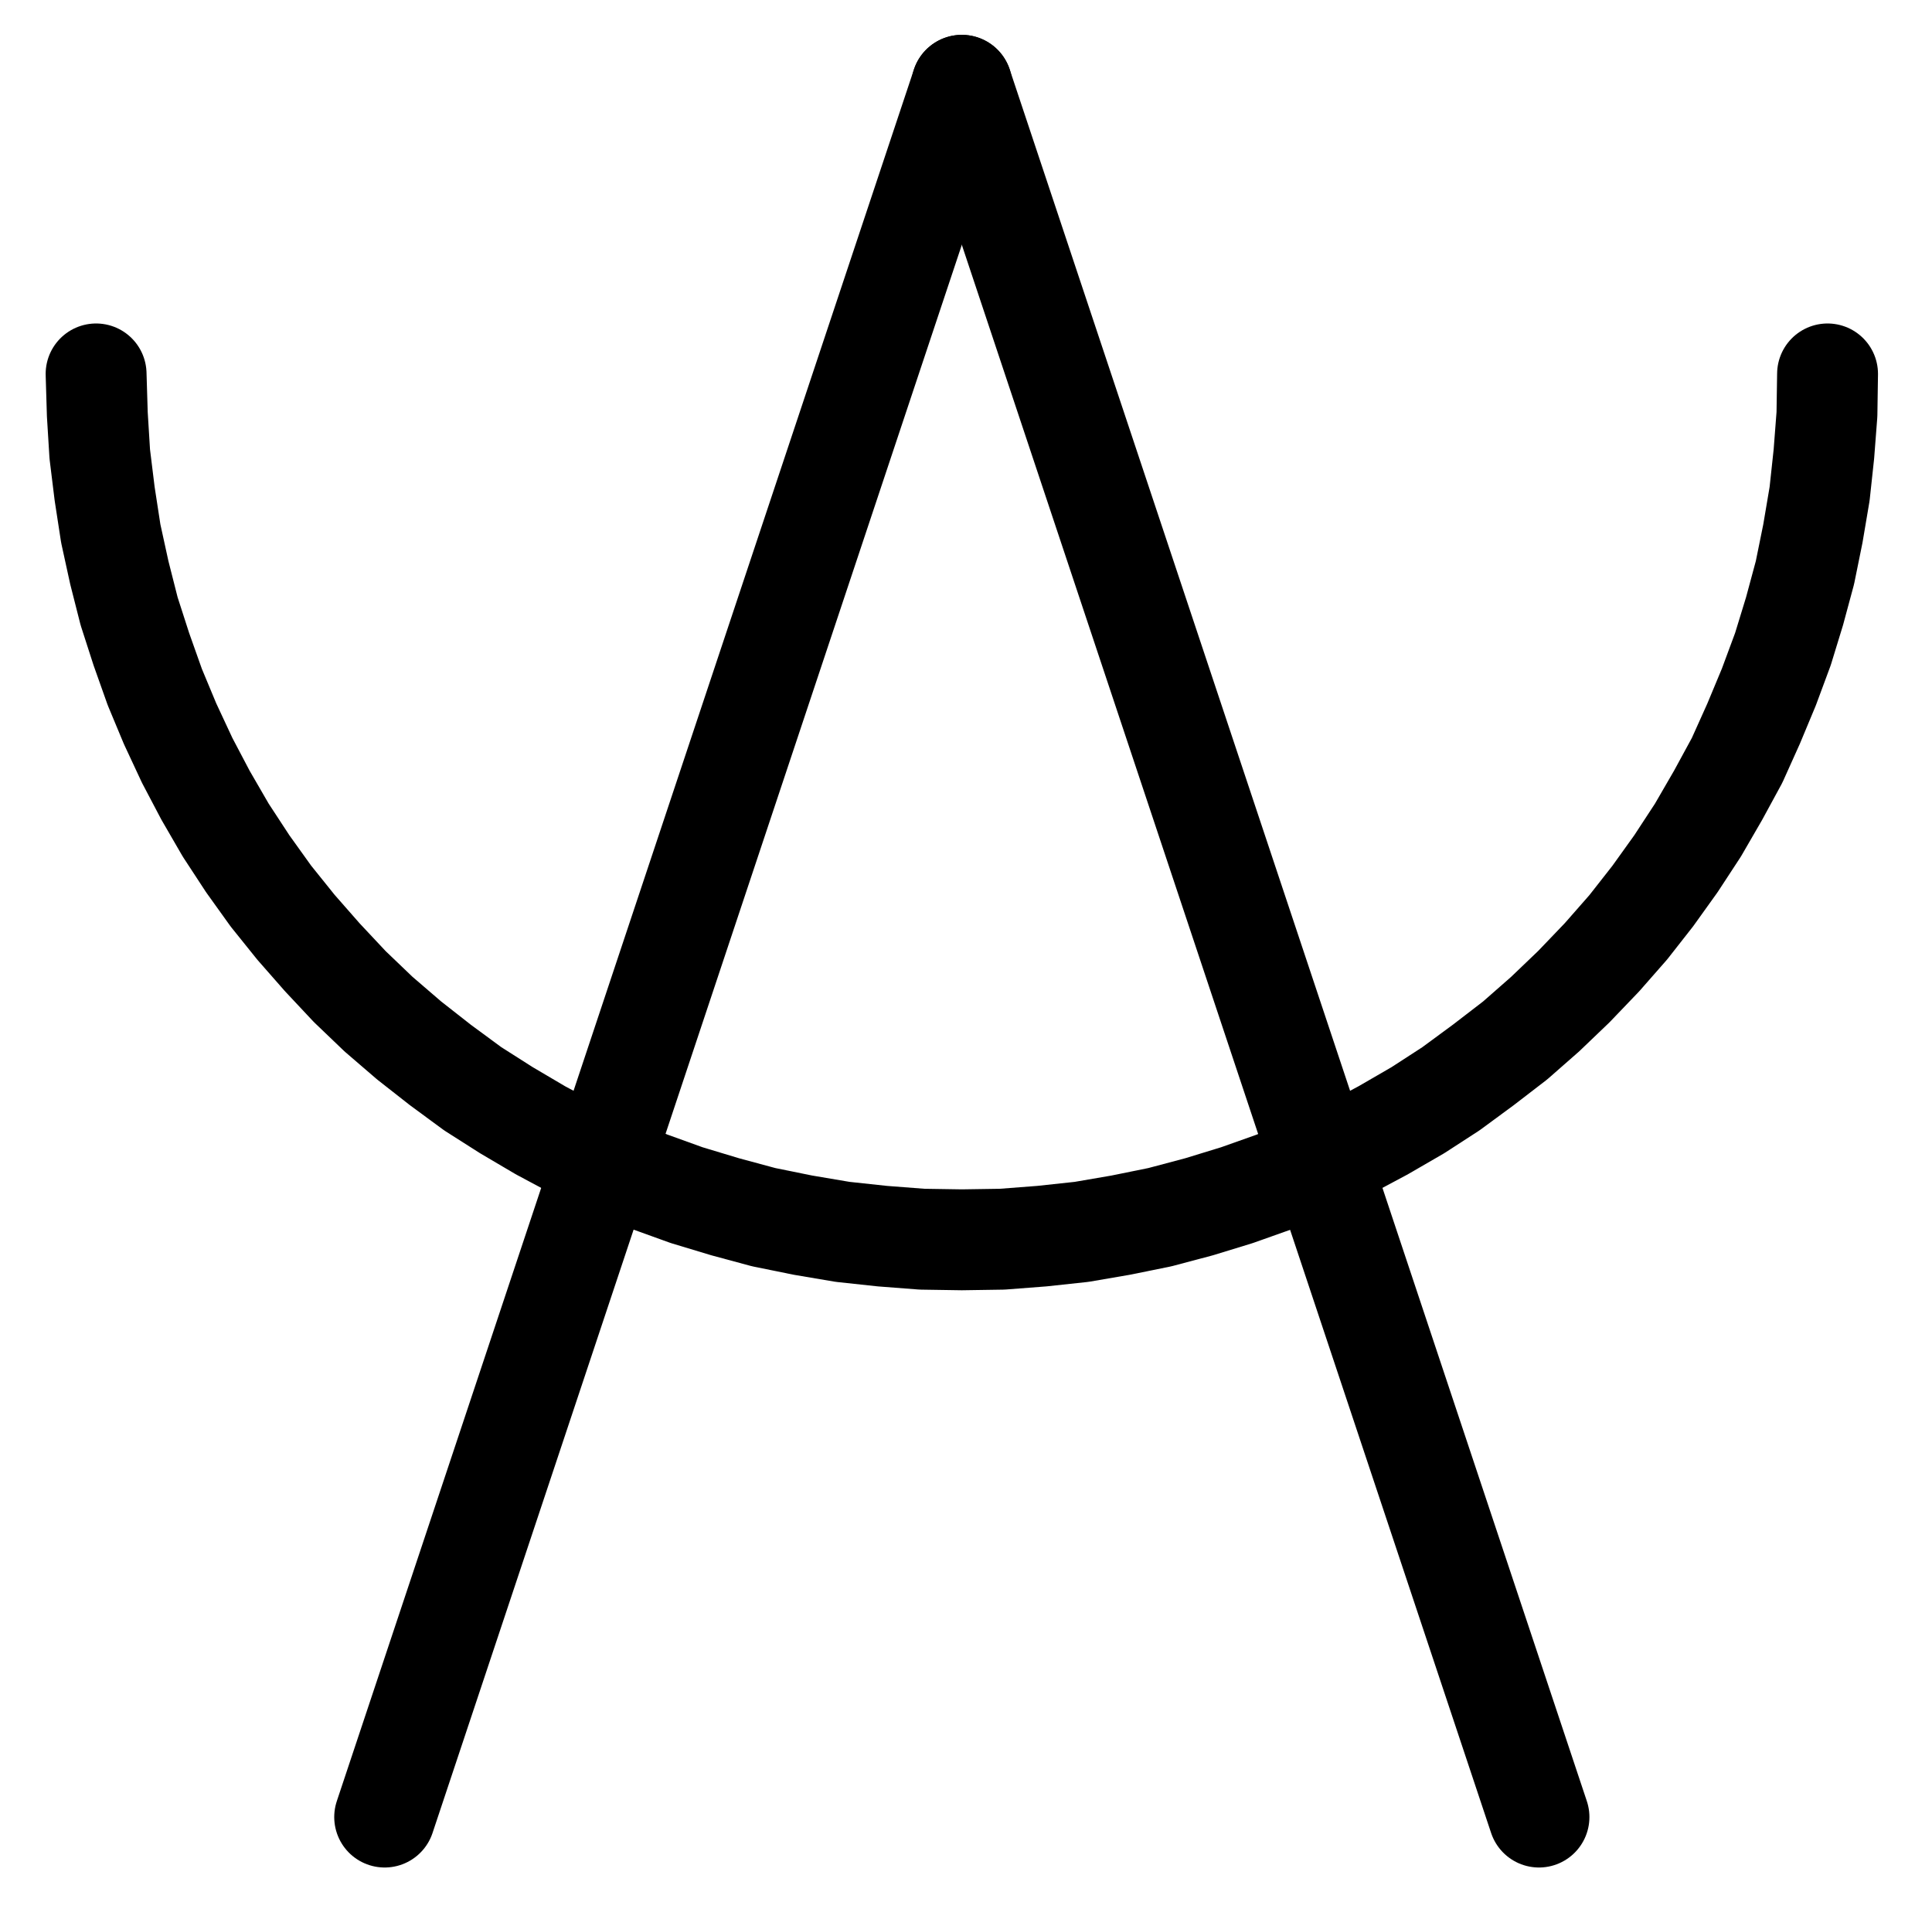 <?xml version="1.0" encoding="UTF-8" standalone="no"?>
<!-- Created with Inkscape (http://www.inkscape.org/) -->

<svg
   version="1.1"
   id="svg1"
   width="505.6"
   height="500.547"
   viewBox="0 0 505.6 500.547"
   sodipodi:docname="IronVitriol8.pdf"
   xmlns:inkscape="http://www.inkscape.org/namespaces/inkscape"
   xmlns:sodipodi="http://sodipodi.sourceforge.net/DTD/sodipodi-0.dtd"
   xmlns="http://www.w3.org/2000/svg"
   xmlns:svg="http://www.w3.org/2000/svg">
  <defs
     id="defs1">
    <clipPath
       clipPathUnits="userSpaceOnUse"
       id="clipPath2">
      <path
         d="M 0,0.16 V 1122.56 H 793.6 V 0.16 Z"
         transform="translate(-170.56,-411.52)"
         clip-rule="evenodd"
         id="path2" />
    </clipPath>
    <clipPath
       clipPathUnits="userSpaceOnUse"
       id="clipPath4">
      <path
         d="M 0,0.16 V 1122.56 H 793.6 V 0.16 Z"
         transform="translate(-3.3333333e-6)"
         clip-rule="evenodd"
         id="path4" />
    </clipPath>
    <clipPath
       clipPathUnits="userSpaceOnUse"
       id="clipPath6">
      <path
         d="M 0,0.16 V 1122.56 H 793.6 V 0.16 Z"
         transform="translate(-3.3333333e-6)"
         clip-rule="evenodd"
         id="path6" />
    </clipPath>
  </defs>
  <sodipodi:namedview
     id="namedview1"
     pagecolor="#505050"
     bordercolor="#eeeeee"
     borderopacity="1"
     inkscape:showpageshadow="0"
     inkscape:pageopacity="0"
     inkscape:pagecheckerboard="0"
     inkscape:deskcolor="#505050">
    <inkscape:page
       x="0"
       y="0"
       inkscape:label="1"
       id="page1"
       width="505.6"
       height="500.547"
       margin="0"
       bleed="0" />
  </sodipodi:namedview>
  <g
     id="g1"
     inkscape:groupmode="layer"
     inkscape:label="1">
    <path
       id="path1"
       d="M 0,0 0.32,10.56 0.96,20.96 2.24,31.36 3.84,41.76 6.08,52 8.64,62.08 11.84,72 15.36,81.92 19.36,91.52 23.84,101.12 l 4.8,9.12 5.28,9.12 5.76,8.8 6.08,8.48 6.56,8.16 6.88,7.84 7.2,7.68 7.52,7.2 8,6.88 8.16,6.4 8.48,6.24 8.8,5.6 8.96,5.28 9.28,4.96 9.44,4.48 9.76,4 9.76,3.52 10.08,3.04 10.08,2.72 10.24,2.08 10.4,1.76 10.4,1.12 10.4,0.8 10.4,0.16 10.56,-0.16 10.4,-0.8 10.4,-1.12 10.24,-1.76 10.24,-2.08 10.24,-2.72 9.92,-3.04 9.92,-3.52 9.6,-4 9.44,-4.48 9.28,-4.96 9.12,-5.28 8.64,-5.6 8.48,-6.24 8.32,-6.4 7.84,-6.88 7.52,-7.2 7.36,-7.68 6.88,-7.84 6.4,-8.16 6.08,-8.48 5.76,-8.8 5.28,-9.12 4.96,-9.12 4.32,-9.6 4,-9.6 L 441.44,72 444.48,62.08 447.2,52 449.28,41.76 451.04,31.36 452.16,20.96 452.96,10.56 453.12,0"
       style="fill:none;stroke:#000000;stroke-width:26.4;stroke-linecap:round;stroke-linejoin:round;stroke-miterlimit:10;stroke-dasharray:none;stroke-opacity:1"
       transform="translate(25.147,97.84)"
       clip-path="url(#clipPath2)" />
    <path
       id="path3"
       d="M 397.12,336 246.08,789.12"
       style="fill:none;stroke:#000000;stroke-width:26.4;stroke-linecap:round;stroke-linejoin:round;stroke-miterlimit:10;stroke-dasharray:none;stroke-opacity:1"
       transform="translate(-145.413,-313.68)"
       clip-path="url(#clipPath4)" />
    <path
       id="path5"
       d="M 397.12,336 548.16,789.12"
       style="fill:none;stroke:#000000;stroke-width:26.4;stroke-linecap:round;stroke-linejoin:round;stroke-miterlimit:10;stroke-dasharray:none;stroke-opacity:1"
       transform="translate(-145.413,-313.68)"
       clip-path="url(#clipPath6)" />
  </g>
</svg>
